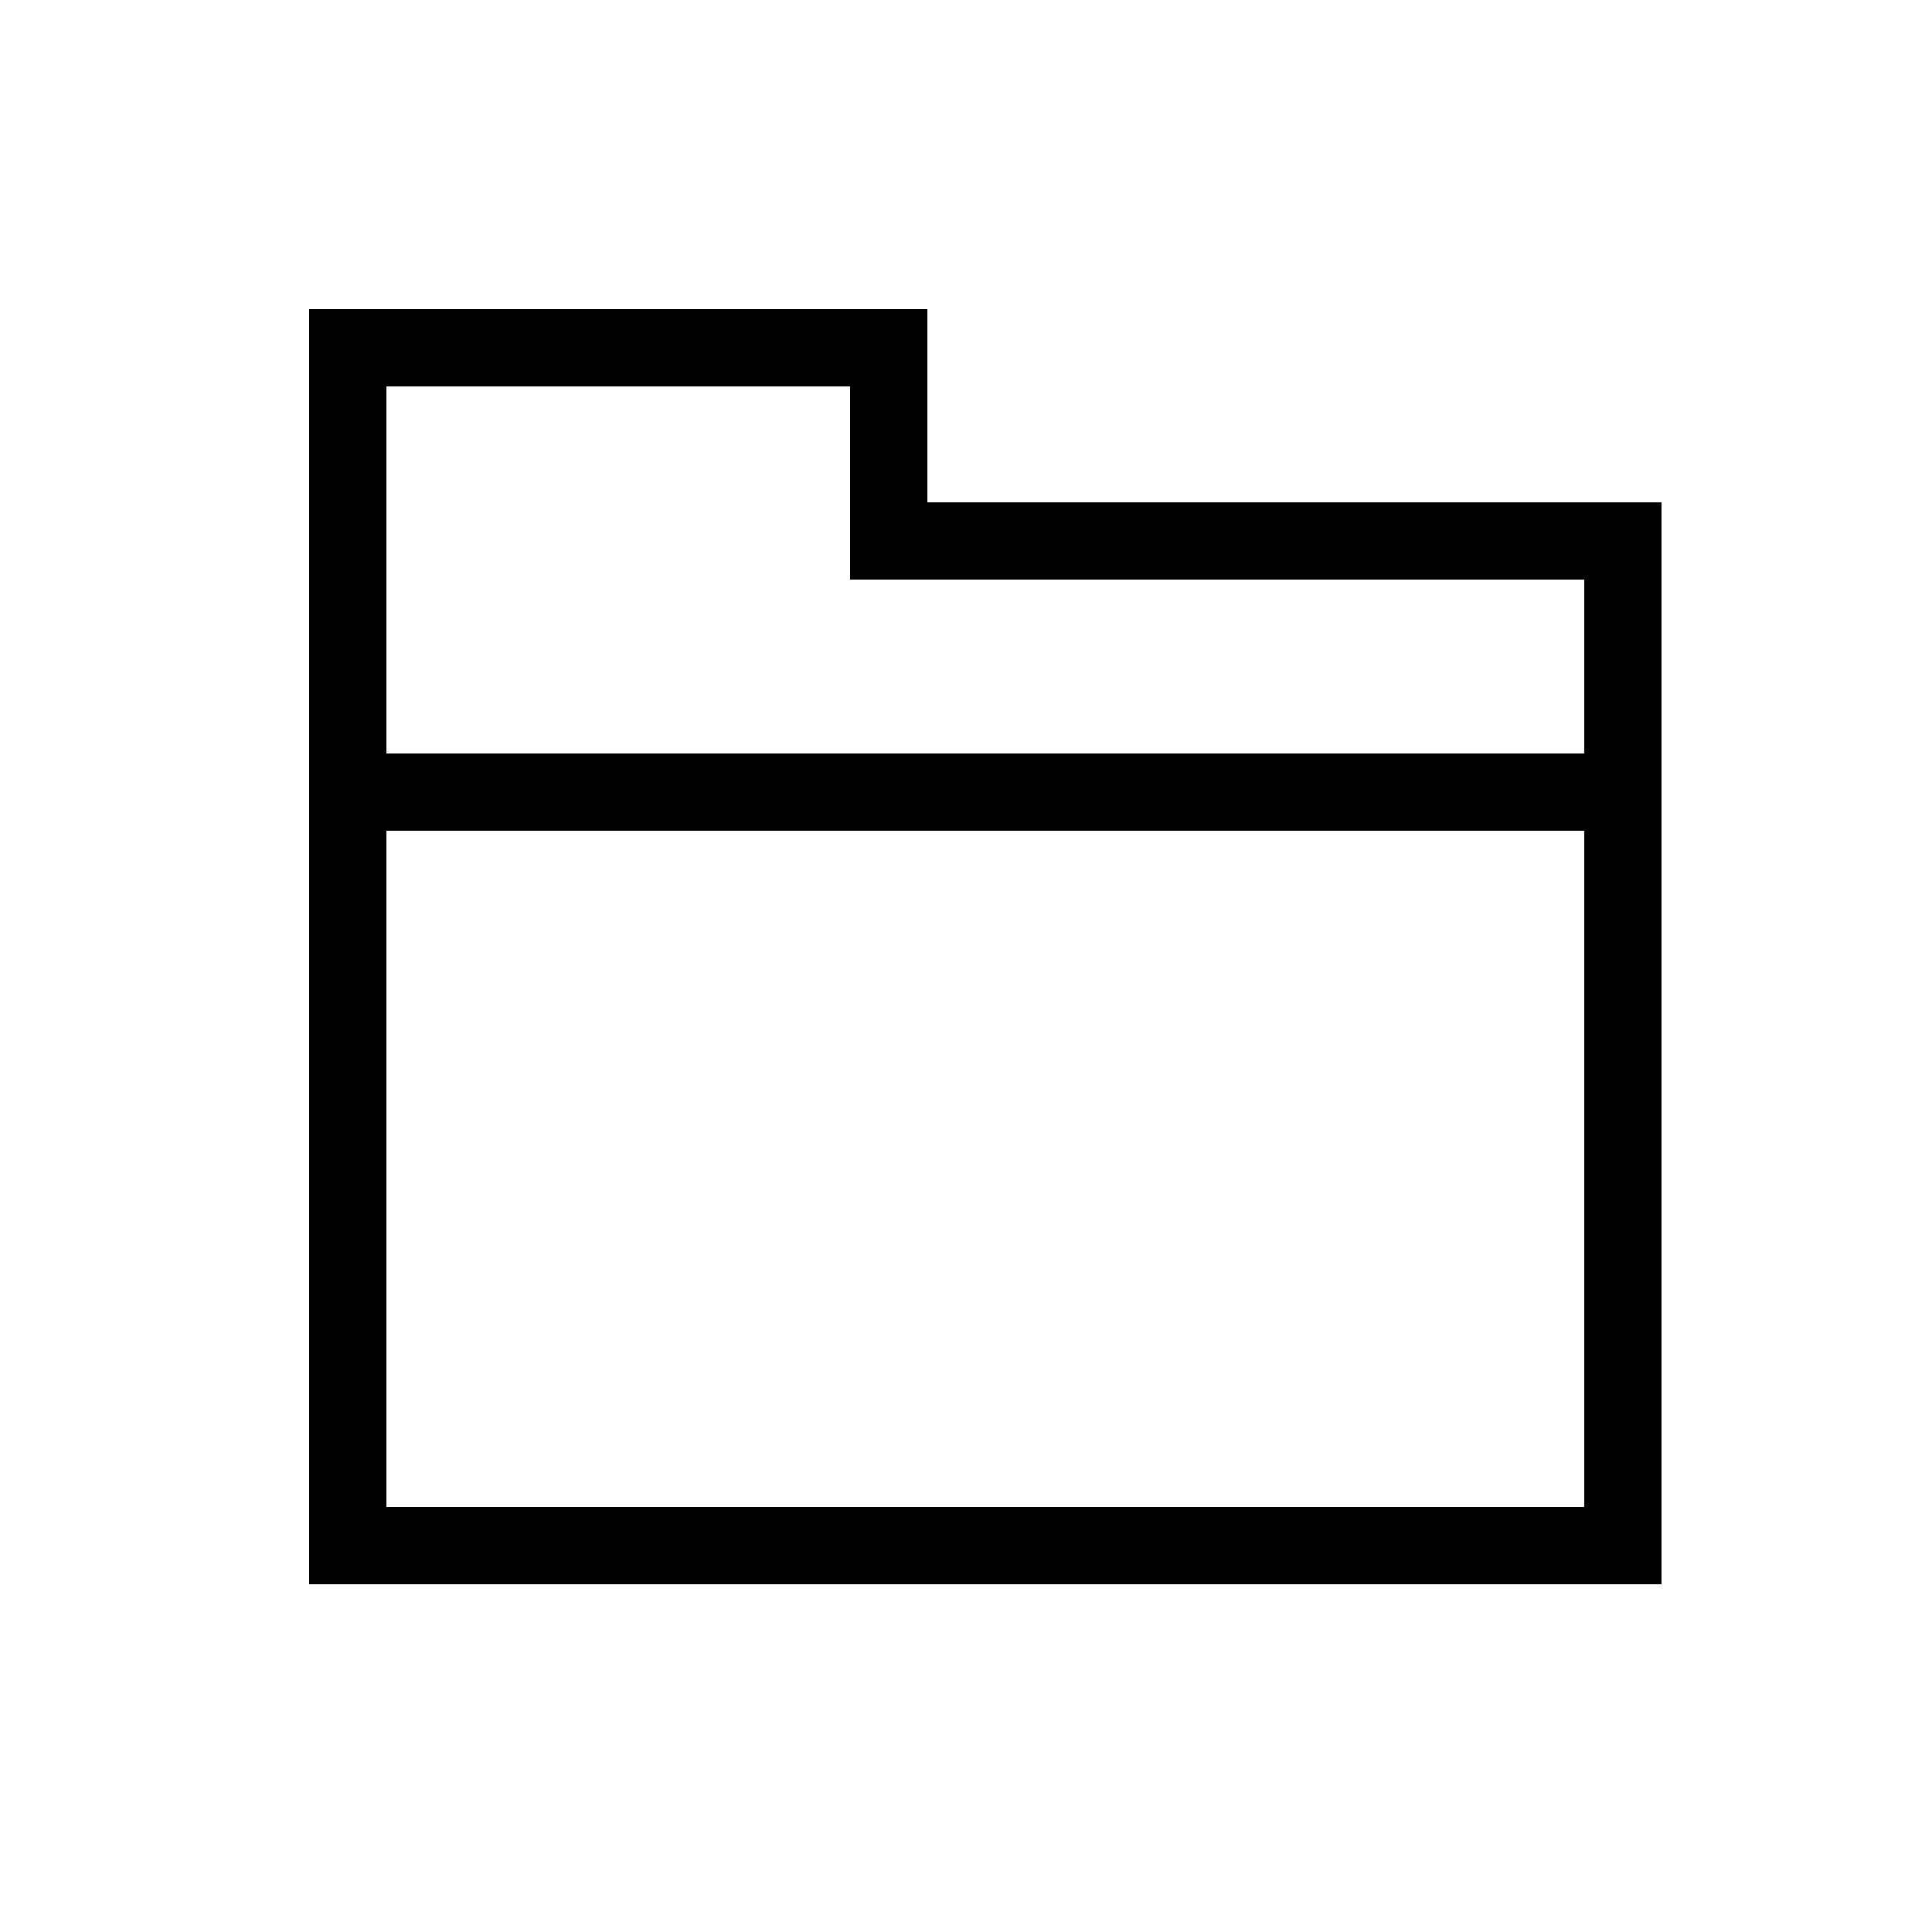 <?xml version="1.0" encoding="utf-8"?>
<svg viewBox="0 0 500 500" xmlns="http://www.w3.org/2000/svg">
  <g style="fill: transparent; stroke: black; stroke-width: 20px;">
    <path d="M 90 400 L 90 90 L 230 90 L 230 140 L 420 140 L 420 400 L 90 400 Z"/>
    <line x1="90" y1="205" x2="420" y2="205"/>
  </g>
</svg>
